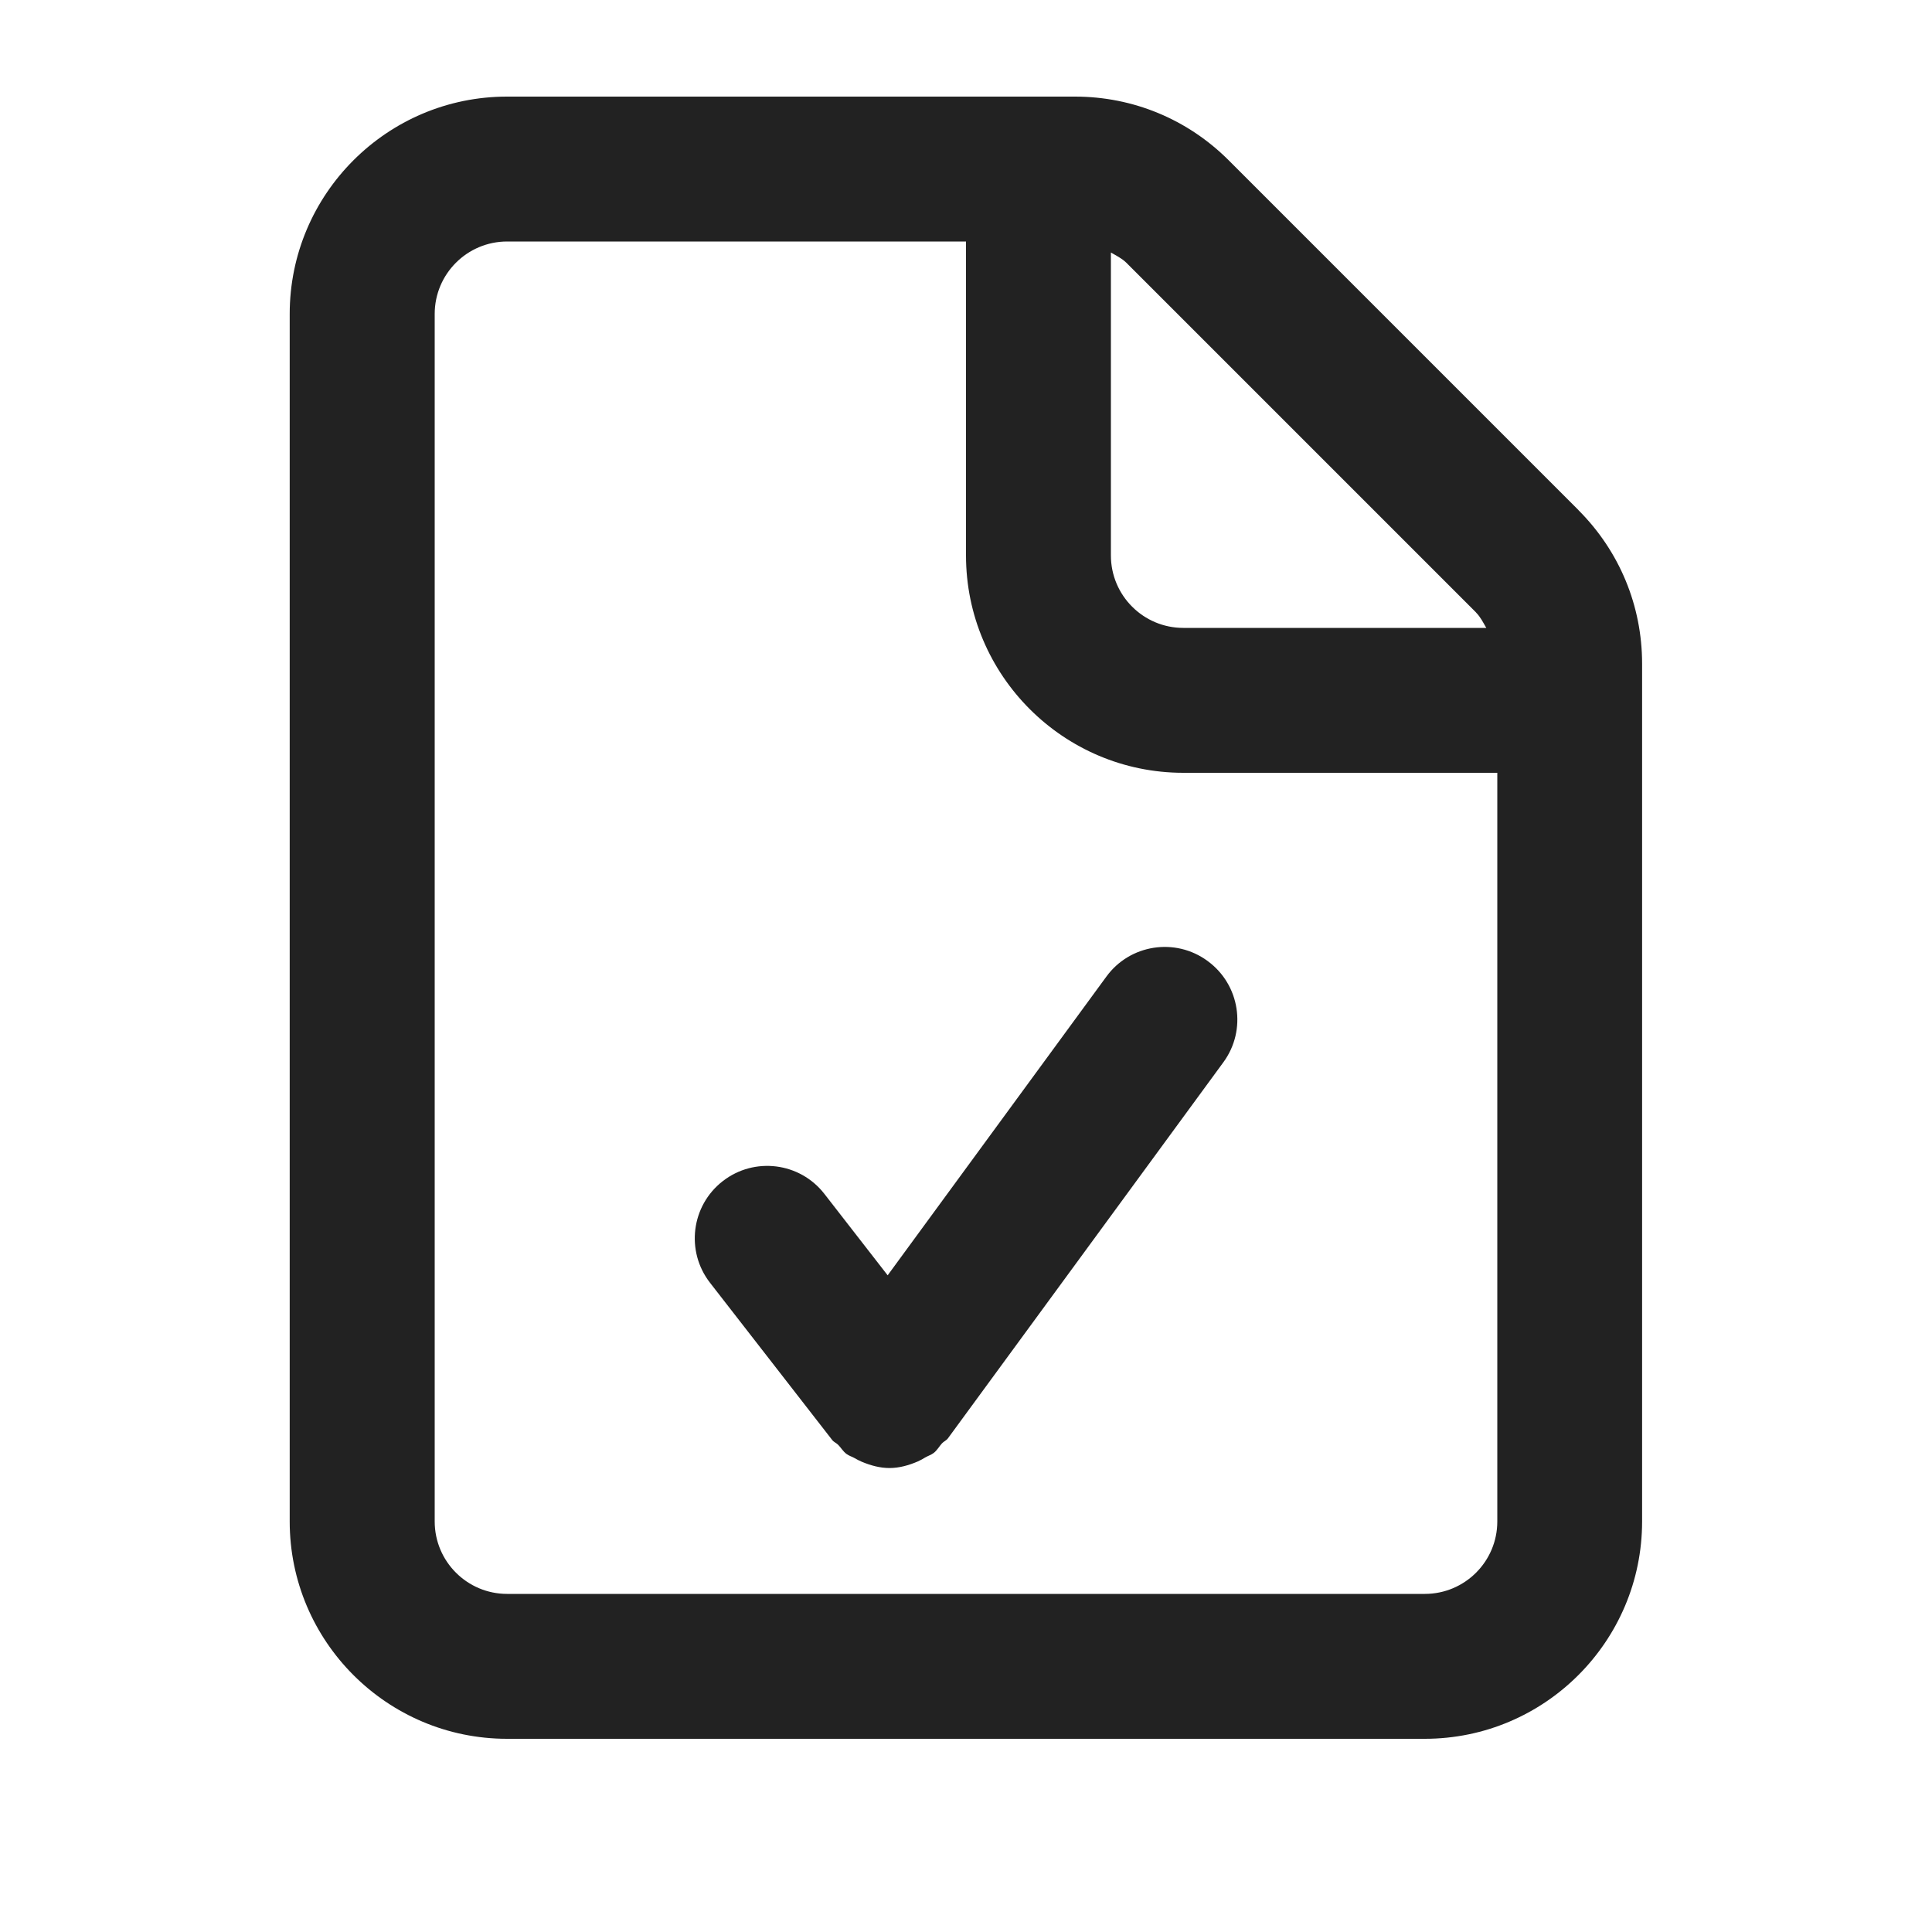 <?xml version="1.0" encoding="UTF-8"?>
<svg   xmlns="http://www.w3.org/2000/svg" width="20" height="20" viewBox="0 0 20 20">
  <path d="M16.341,5.281l-3.623-3.623c-.425-.424-.99-.658-1.59-.658h-5.879c-1.241,0-2.25,1.009-2.25,2.25v12.5c0,1.241,1.009,2.25,2.25,2.25h9.5c1.241,0,2.25-1.009,2.25-2.25V6.871c0-.6-.234-1.165-.659-1.59ZM15.28,6.341c.046.046.074.104.106.159h-3.136c-.414,0-.75-.336-.75-.75v-3.136c.055.032.113.06.159.105l3.622,3.622ZM14.75,16.5H5.25c-.414,0-.75-.336-.75-.75V3.25c0-.414.336-.75.75-.75h4.75v3.25c0,1.241,1.009,2.25,2.25,2.25h3.25v7.75c0,.414-.336.75-.75.75Z" fill="#222" stroke-width="0"/>
  <path d="M12.501,9.948c-.335-.246-.805-.172-1.048.162l-2.264,3.092-.655-.843c-.254-.327-.725-.386-1.052-.132s-.386.725-.132,1.052l1.265,1.628c.017.022.044.031.063.051.03.031.05.068.086.094.026.019.056.027.084.043.024.014.047.026.073.037.093.039.189.065.287.065 0,0,0-0.0 0-0s0.0 0.0 0.0 0c.101,0,.2-.028.295-.069.027-.012.051-.026.076-.041.029-.017.061-.026.088-.047.035-.028.055-.066.084-.098.018-.02.044-.029.061-.051l2.852-3.894c.245-.334.172-.804-.162-1.048Z" fill="#222" stroke-width="0"/>
</svg>